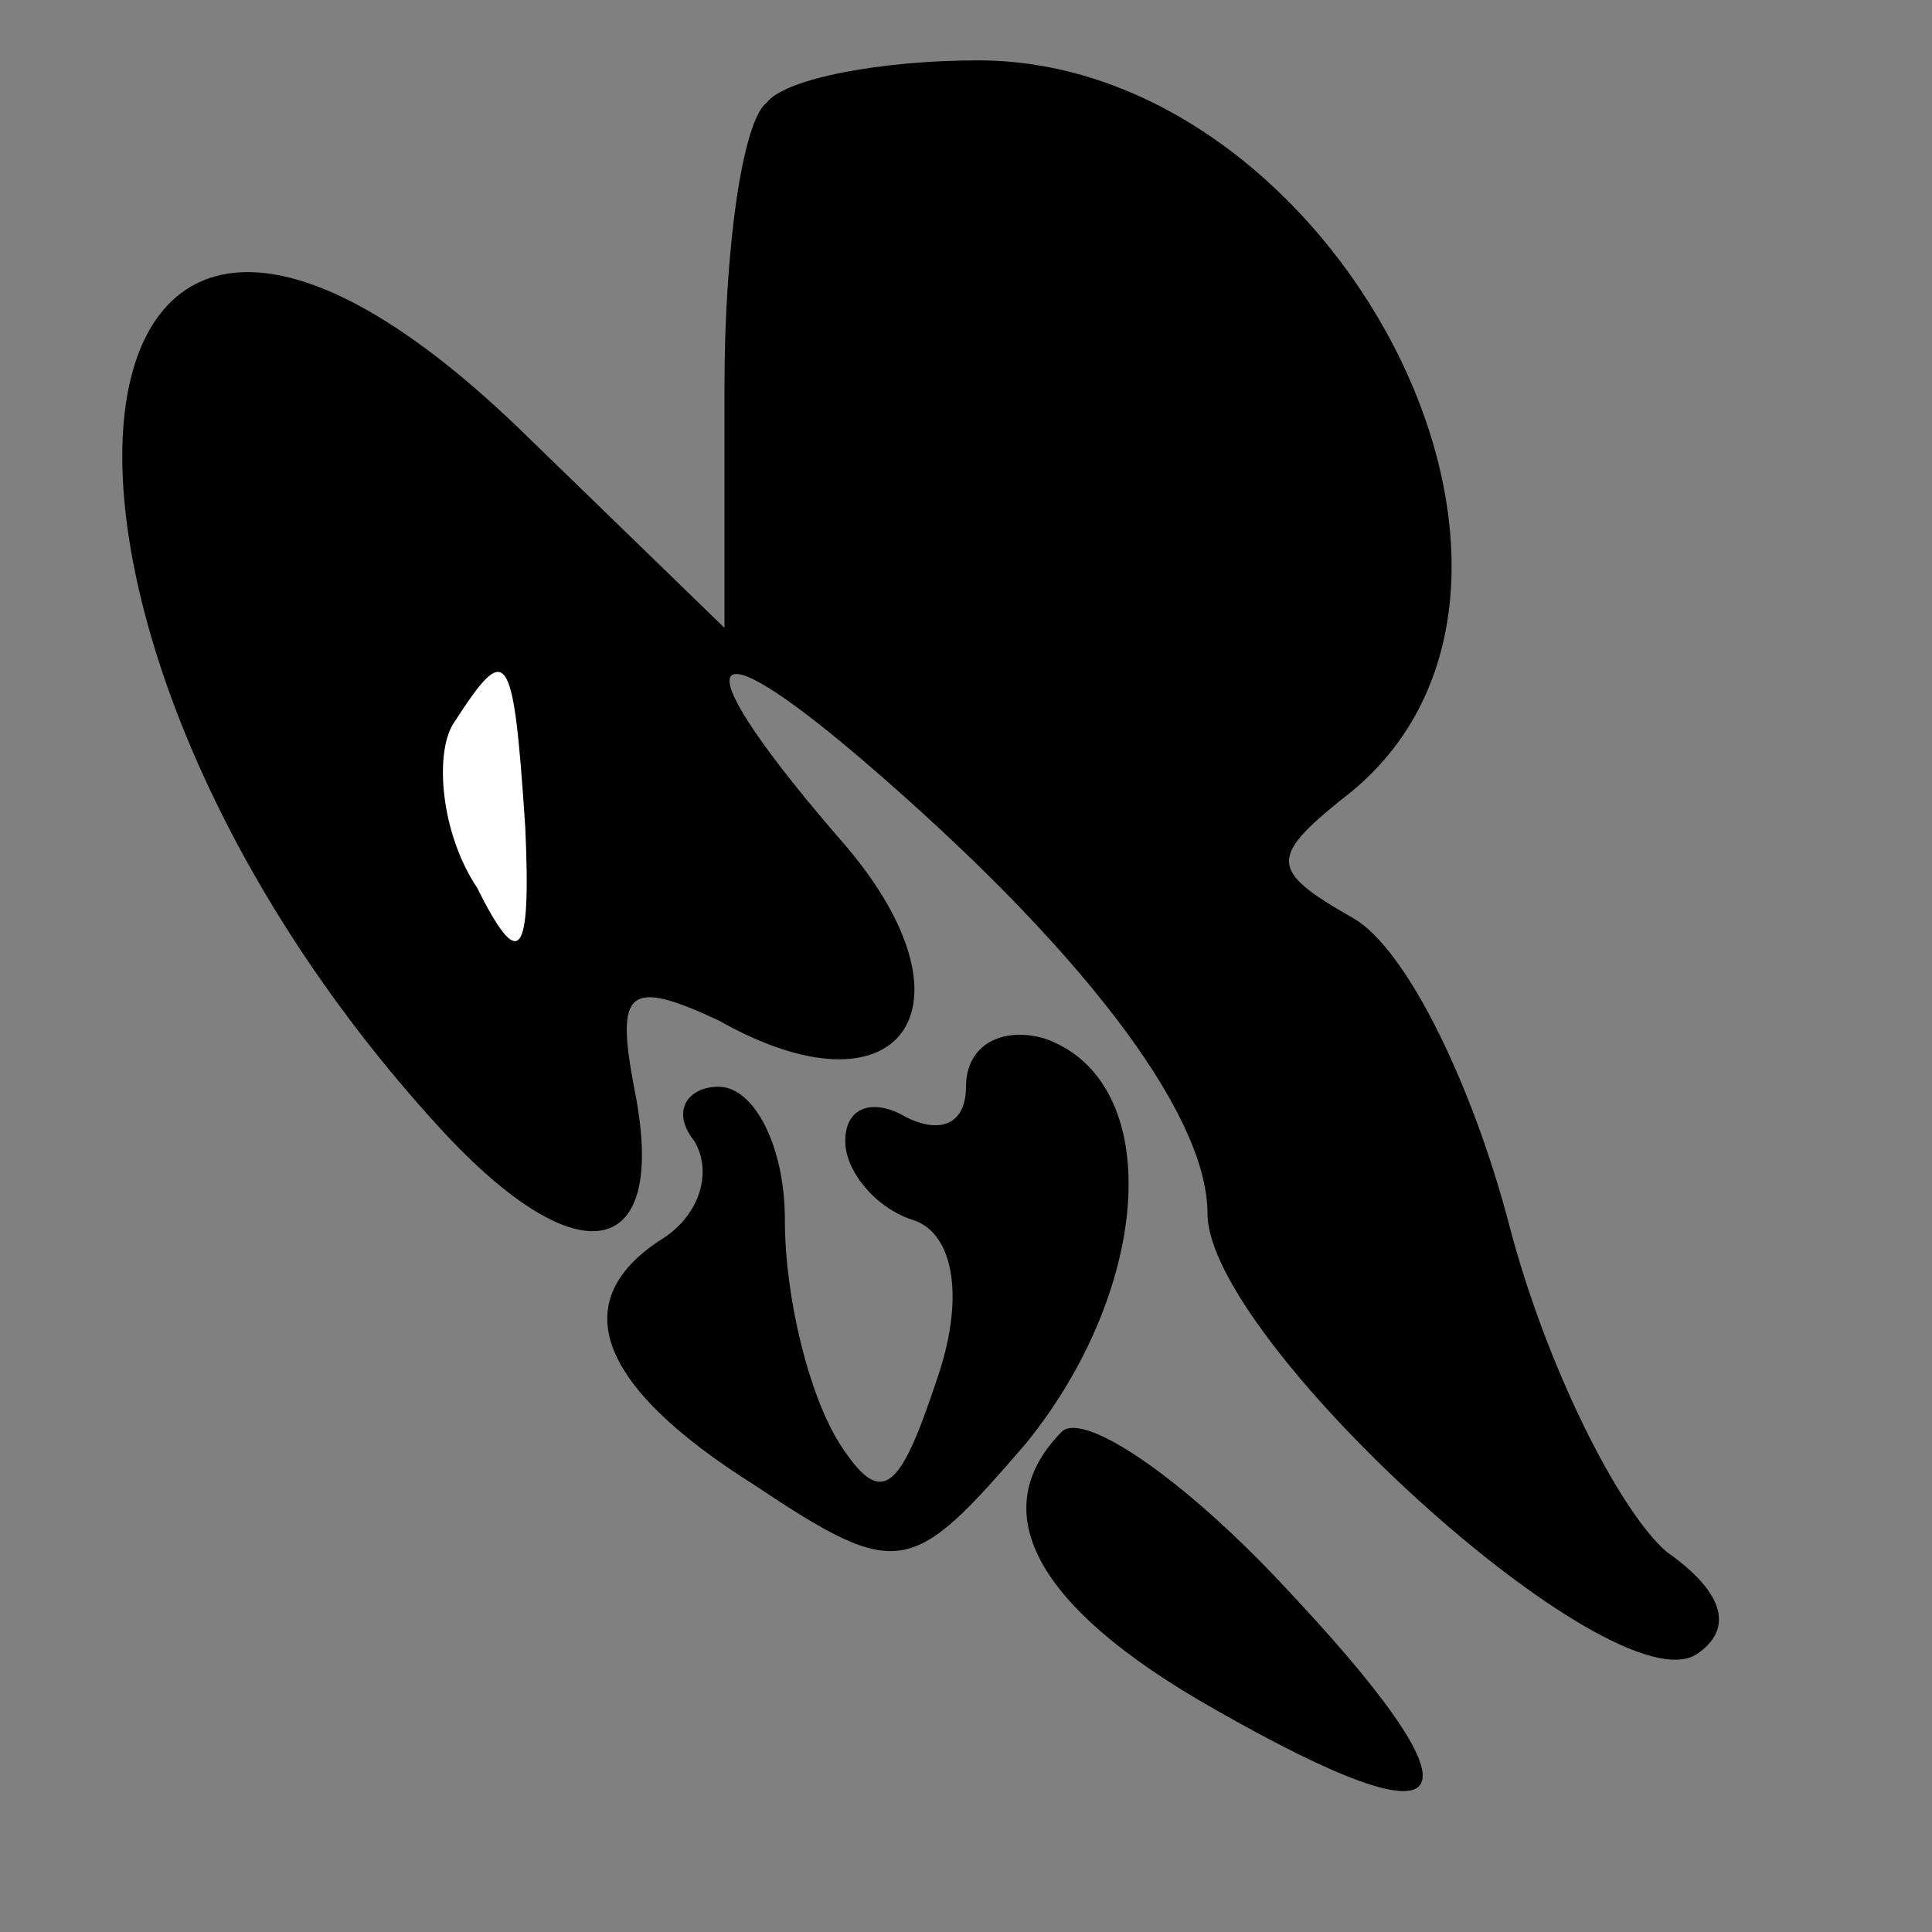 <?xml version="1.0" standalone="no"?>
<!DOCTYPE svg PUBLIC "-//W3C//DTD SVG 20010904//EN"
 "http://www.w3.org/TR/2001/REC-SVG-20010904/DTD/svg10.dtd">
<svg version="1.0" xmlns="http://www.w3.org/2000/svg"
 width="32pt" height="32pt" viewBox="0 0 32 32"
 preserveAspectRatio="xMidYMid meet">
<rect x="0" y="0" width="32" height="32" fill="#808080" stroke="none"/>
<g transform="translate(0,32) scale(0.1,-0.1)"
fill="#000000" stroke="none">
<path fill="#000000" stroke="none" d="M127 303 c-4 -3 -7 -24 -7 -47 l0 -40
-34 33 c-79 76 -91 -31 -13 -116 23 -25 38 -22 32 7 -3 16 -1 18 14 11 30 -17
44 2 21 29 -27 31 -25 38 3 14 35 -30 57 -58 57 -75 0 -21 67 -82 81 -73 6 4
5 10 -5 17 -8 7 -20 31 -26 54 -6 23 -17 46 -26 51 -14 8 -14 10 0 21 42 35
-3 121 -62 121 -16 0 -32 -3 -35 -7z"/>
<path fill="#ffffff" stroke="none" d="M87 183 c1 -22 -1 -24 -8 -10 -6 9 -7
22 -4 27 9 14 10 13 12 -17z"/>
<path fill="#000000" stroke="none" d="M160 140 c0 -6 -4 -8 -10 -5 -5 3 -10
2 -10 -4 0 -5 5 -11 11 -13 7 -2 9 -13 4 -27 -6 -18 -9 -21 -16 -10 -5 8 -9
24 -9 37 0 12 -5 22 -11 22 -5 0 -8 -4 -4 -9 3 -5 1 -12 -5 -16 -16 -10 -12
-24 15 -41 24 -16 26 -15 45 7 21 26 23 60 3 67 -7 2 -13 -1 -13 -8z"/>
<path fill="#000000" stroke="none" d="M176 83 c-13 -13 -5 -29 25 -46 42 -24
46 -16 11 21 -16 17 -32 28 -36 25z"/>
</g>
</svg>
